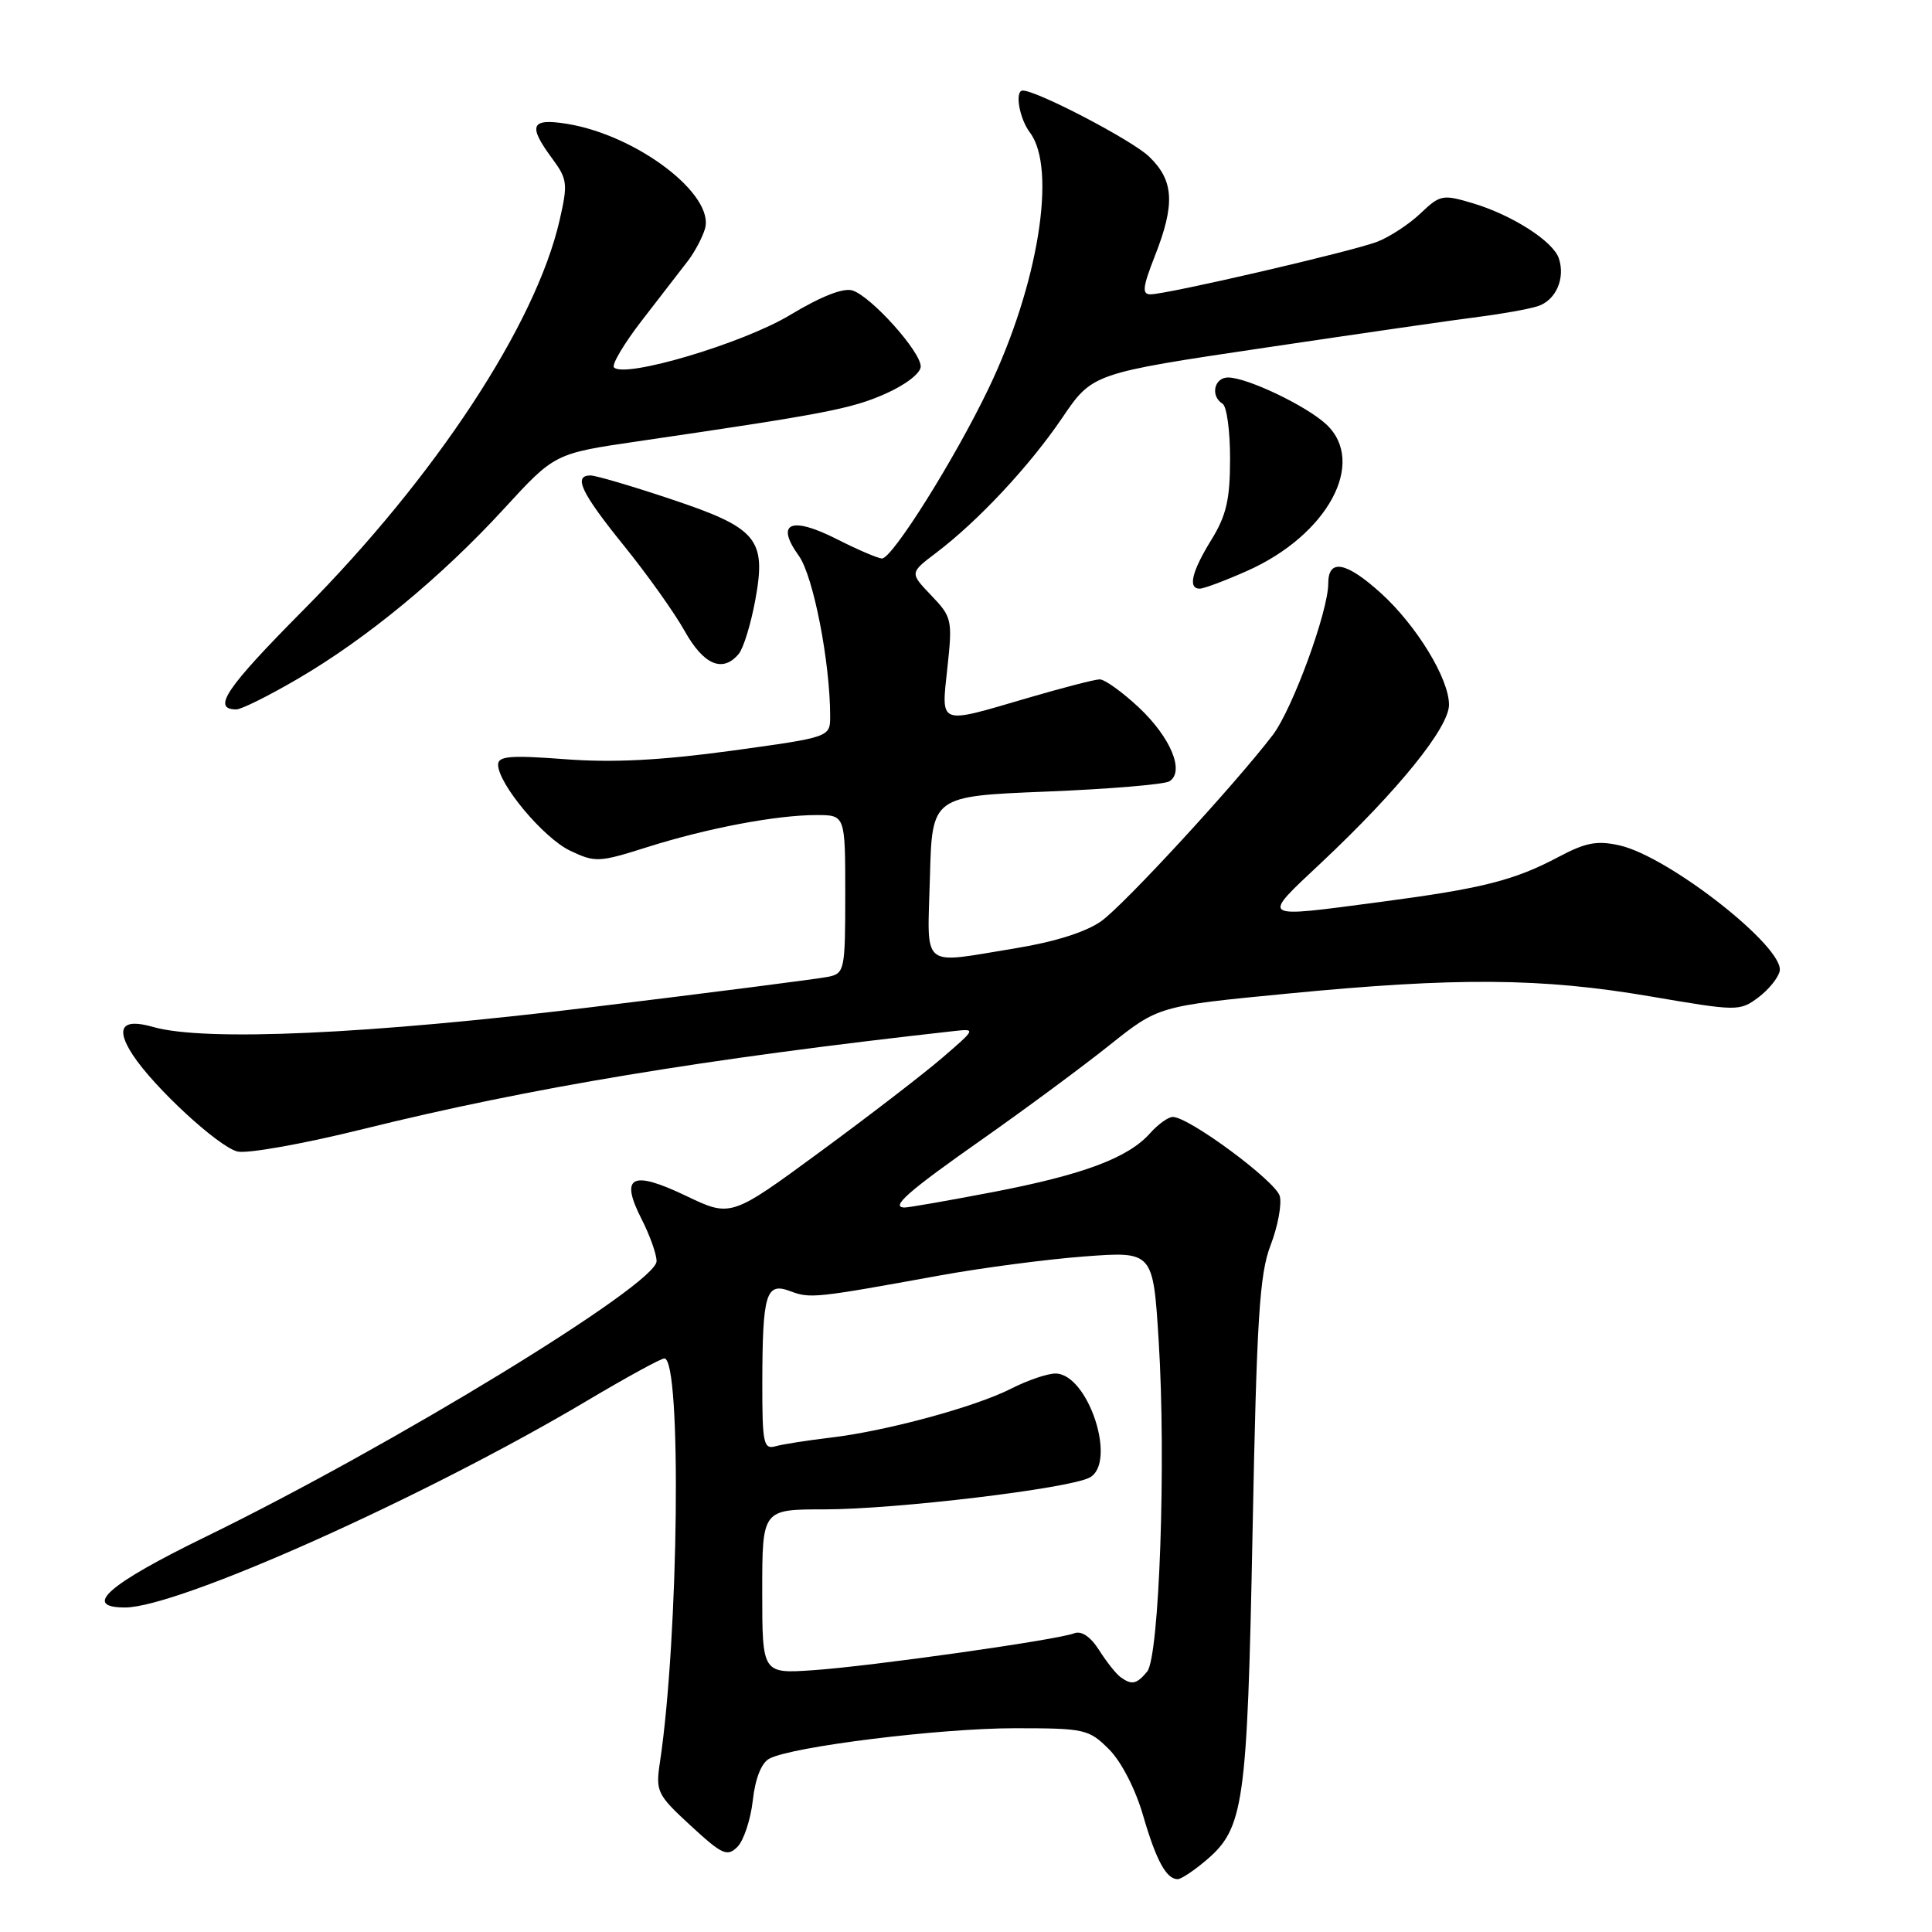<?xml version="1.0" encoding="UTF-8" standalone="no"?>
<!DOCTYPE svg PUBLIC "-//W3C//DTD SVG 1.1//EN" "http://www.w3.org/Graphics/SVG/1.1/DTD/svg11.dtd" >
<svg xmlns="http://www.w3.org/2000/svg" xmlns:xlink="http://www.w3.org/1999/xlink" version="1.1" viewBox="0 0 256 256">
 <g >
 <path fill="currentColor"
d=" M 159.73 246.57 C 164.84 242.27 165.26 239.34 165.97 203.00 C 166.52 174.70 166.89 168.80 168.36 165.00 C 169.31 162.53 169.86 159.60 169.58 158.50 C 169.08 156.54 157.55 148.00 155.40 148.00 C 154.80 148.00 153.45 148.97 152.40 150.15 C 149.50 153.42 143.57 155.64 131.70 157.93 C 125.76 159.07 120.44 160.00 119.89 160.00 C 117.88 160.00 120.29 157.88 130.31 150.85 C 135.91 146.91 143.43 141.35 147.00 138.50 C 153.51 133.31 153.51 133.31 170.59 131.66 C 193.03 129.48 204.27 129.57 218.63 132.02 C 230.22 134.00 230.51 134.01 232.98 132.17 C 234.37 131.13 235.64 129.55 235.82 128.66 C 236.44 125.50 221.12 113.49 214.60 112.02 C 211.62 111.35 210.10 111.64 206.51 113.55 C 200.65 116.66 196.42 117.73 182.92 119.51 C 166.67 121.65 167.02 121.89 175.14 114.25 C 185.31 104.68 192.00 96.40 192.00 93.38 C 192.00 89.91 187.68 82.85 182.94 78.56 C 178.34 74.41 176.00 73.99 176.00 77.32 C 176.00 81.02 171.25 93.98 168.65 97.39 C 163.63 103.96 148.95 119.90 145.92 122.06 C 143.91 123.49 139.77 124.80 134.62 125.64 C 121.79 127.73 122.89 128.63 123.22 116.25 C 123.50 105.50 123.50 105.50 138.62 104.89 C 146.93 104.56 154.28 103.94 154.95 103.53 C 157.01 102.25 155.14 97.73 150.91 93.75 C 148.71 91.69 146.37 90.01 145.71 90.02 C 145.04 90.03 140.70 91.16 136.05 92.52 C 124.22 95.99 124.71 96.18 125.54 88.43 C 126.22 82.14 126.13 81.75 123.39 78.89 C 120.54 75.91 120.54 75.91 124.02 73.27 C 129.59 69.06 136.42 61.75 140.74 55.38 C 144.75 49.47 144.75 49.47 167.63 46.07 C 180.21 44.20 192.99 42.35 196.04 41.97 C 199.09 41.58 202.55 40.96 203.74 40.58 C 206.14 39.82 207.44 36.92 206.56 34.25 C 205.82 31.98 200.38 28.49 195.12 26.92 C 191.17 25.74 190.81 25.81 188.23 28.27 C 186.73 29.70 184.15 31.39 182.50 32.03 C 179.15 33.32 154.65 39.00 152.44 39.00 C 151.30 39.00 151.41 38.04 153.01 33.96 C 155.74 27.04 155.56 23.91 152.25 20.74 C 149.99 18.57 137.41 12.00 135.52 12.00 C 134.43 12.00 135.06 15.70 136.47 17.56 C 140.07 22.32 137.57 37.77 130.98 51.50 C 126.52 60.80 118.24 74.00 116.87 74.00 C 116.36 74.00 113.64 72.84 110.85 71.42 C 104.78 68.35 102.70 69.28 105.85 73.65 C 107.77 76.32 110.00 87.75 110.00 94.91 C 110.00 97.68 110.00 97.68 96.90 99.48 C 87.58 100.75 81.22 101.08 74.90 100.60 C 67.66 100.05 66.00 100.19 66.00 101.31 C 66.00 103.85 72.01 111.04 75.54 112.72 C 78.86 114.30 79.36 114.28 85.76 112.25 C 93.73 109.73 102.87 108.00 108.18 108.00 C 112.00 108.00 112.00 108.00 112.00 118.48 C 112.00 128.54 111.91 128.98 109.75 129.43 C 108.51 129.69 94.41 131.50 78.41 133.45 C 48.86 137.05 27.10 138.04 20.26 136.07 C 16.17 134.90 15.25 136.20 17.60 139.79 C 20.42 144.10 28.92 151.94 31.46 152.58 C 32.74 152.90 40.25 151.56 48.14 149.60 C 70.15 144.15 93.19 140.32 126.42 136.62 C 129.32 136.30 129.30 136.33 124.92 140.11 C 122.49 142.21 115.18 147.84 108.68 152.61 C 96.85 161.30 96.85 161.30 90.91 158.46 C 83.70 155.01 82.11 155.83 85.00 161.51 C 86.10 163.66 87.00 166.18 87.00 167.11 C 87.00 170.18 52.01 191.56 27.25 203.63 C 14.30 209.94 10.82 213.00 16.57 213.00 C 23.64 213.00 56.31 198.38 77.86 185.56 C 83.01 182.50 87.58 180.00 88.03 180.00 C 90.34 180.00 89.94 216.95 87.44 233.54 C 86.86 237.38 87.07 237.81 91.52 241.91 C 95.70 245.76 96.36 246.06 97.71 244.72 C 98.54 243.89 99.46 241.12 99.75 238.57 C 100.07 235.66 100.89 233.59 101.94 233.03 C 104.93 231.43 124.53 229.00 134.46 229.00 C 143.74 229.00 144.27 229.12 146.95 231.79 C 148.58 233.42 150.45 237.06 151.46 240.54 C 153.19 246.50 154.54 249.00 156.05 249.00 C 156.49 249.00 158.15 247.91 159.73 246.57 Z  M 39.47 89.94 C 48.57 84.63 58.50 76.44 66.80 67.39 C 73.50 60.09 73.50 60.09 84.50 58.48 C 109.30 54.85 112.83 54.17 117.31 52.18 C 119.99 51.00 122.00 49.45 122.00 48.56 C 122.00 46.58 115.44 39.28 112.96 38.49 C 111.75 38.10 108.77 39.28 104.67 41.75 C 98.47 45.49 82.82 50.15 81.36 48.69 C 81.01 48.34 82.70 45.50 85.11 42.39 C 87.52 39.27 90.23 35.77 91.12 34.61 C 92.02 33.45 93.04 31.54 93.40 30.36 C 94.80 25.82 84.39 17.89 75.08 16.40 C 70.32 15.64 69.92 16.62 73.18 21.02 C 75.19 23.75 75.26 24.35 74.14 29.23 C 70.96 43.03 57.71 63.17 40.24 80.79 C 29.91 91.20 28.02 94.00 31.32 94.00 C 31.99 94.00 35.66 92.17 39.47 89.94 Z  M 97.89 86.64 C 98.51 85.89 99.49 82.70 100.07 79.56 C 101.58 71.39 100.38 69.96 88.79 66.10 C 83.68 64.39 78.93 63.00 78.25 63.00 C 75.92 63.00 76.99 65.27 82.63 72.25 C 85.73 76.08 89.37 81.19 90.72 83.61 C 93.24 88.12 95.77 89.19 97.89 86.64 Z  M 165.22 75.66 C 175.91 70.92 181.13 61.29 175.75 56.24 C 173.15 53.80 165.32 50.05 162.75 50.02 C 160.88 50.00 160.34 52.48 162.00 53.50 C 162.55 53.84 163.00 57.13 162.99 60.81 C 162.99 66.16 162.50 68.30 160.53 71.50 C 157.91 75.74 157.37 78.00 158.97 78.00 C 159.51 78.00 162.32 76.95 165.22 75.66 Z  M 148.48 222.23 C 147.91 221.83 146.64 220.23 145.65 218.67 C 144.51 216.87 143.30 216.05 142.34 216.42 C 140.04 217.31 115.38 220.79 107.75 221.31 C 101.00 221.77 101.00 221.77 101.00 210.88 C 101.00 200.00 101.00 200.00 109.21 200.00 C 118.66 200.00 141.61 197.25 144.37 195.79 C 148.07 193.83 144.19 182.00 139.85 182.00 C 138.79 182.00 136.17 182.89 134.03 183.98 C 129.26 186.42 117.38 189.64 110.00 190.50 C 106.97 190.86 103.71 191.37 102.75 191.64 C 101.18 192.08 101.00 191.24 101.01 183.32 C 101.03 171.37 101.49 169.86 104.72 171.09 C 107.34 172.08 108.02 172.01 124.50 169.01 C 130.00 168.01 138.62 166.87 143.65 166.49 C 152.79 165.80 152.79 165.80 153.53 177.65 C 154.53 193.58 153.62 219.55 152.00 221.50 C 150.61 223.17 149.97 223.31 148.48 222.23 Z "/>
</g>
</svg>